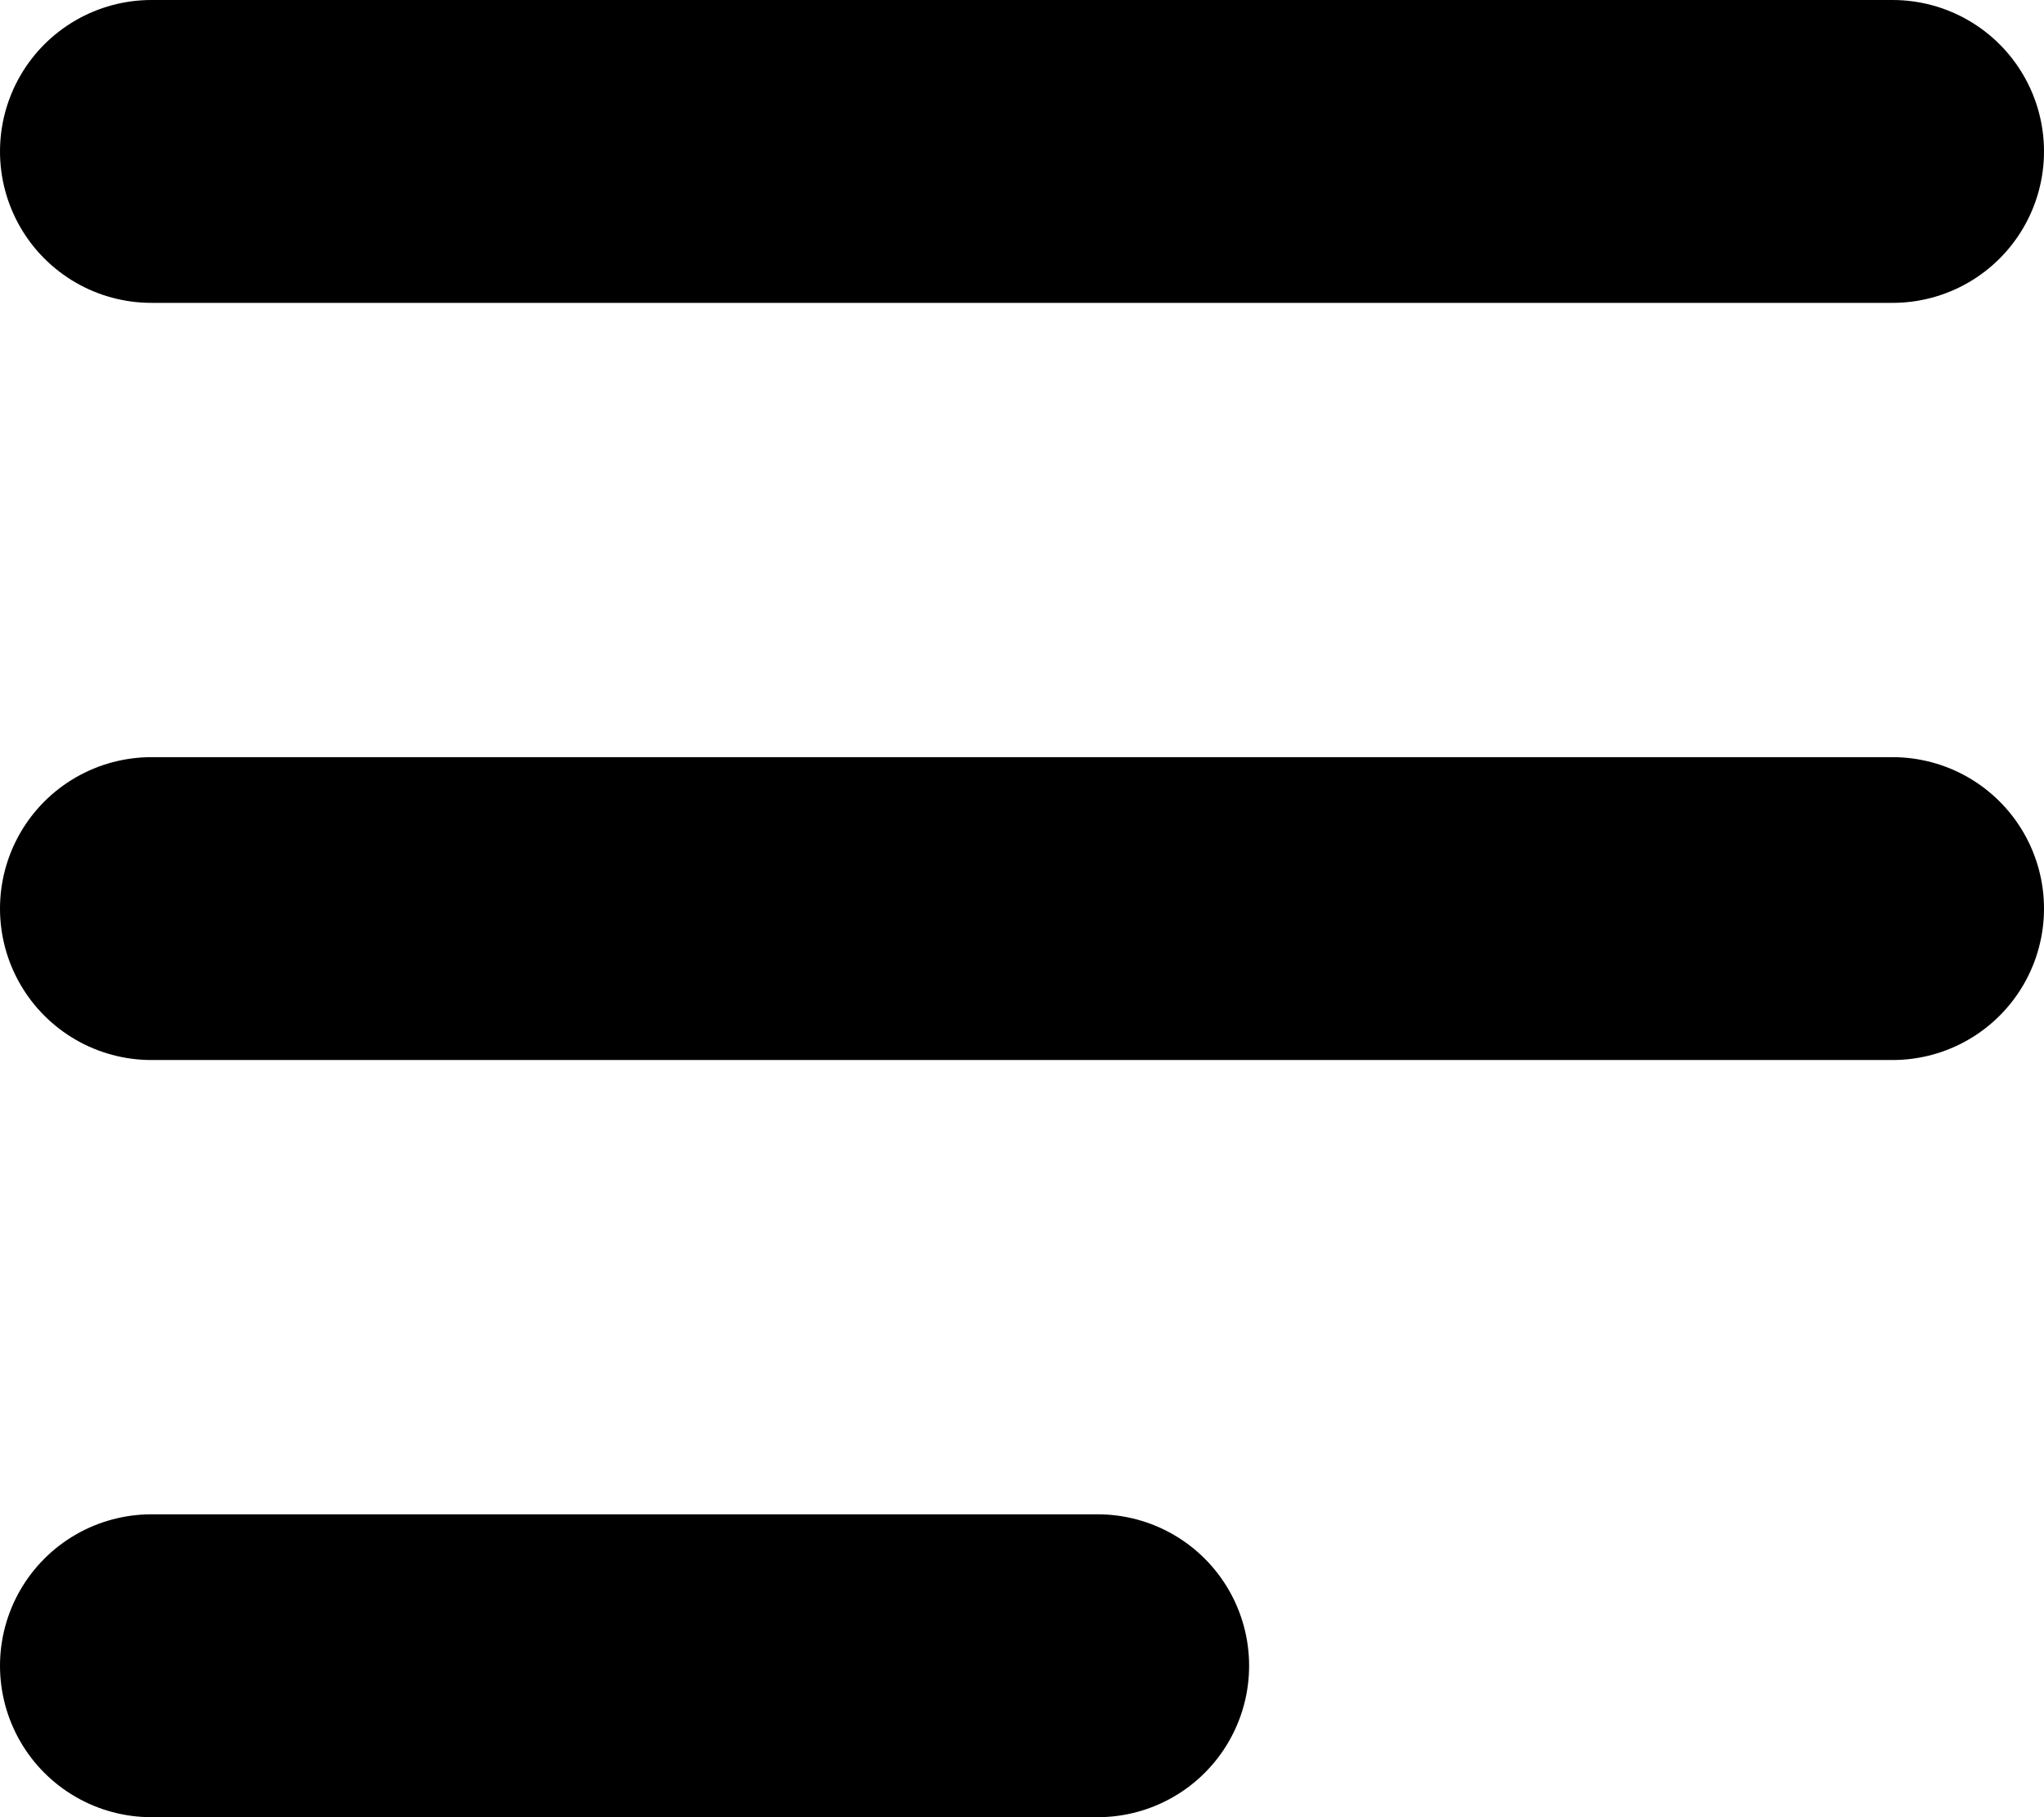<svg width="27" height="24" viewBox="0 0 27 24" fill="none" xmlns="http://www.w3.org/2000/svg">
    <path d="M2 22L14.5 22" stroke="black" stroke-width="4" stroke-linecap="round" stroke-linejoin="round"/>
    <path d="M2 12H25" stroke="black" stroke-width="4" stroke-linecap="round" stroke-linejoin="round"/>
    <path d="M2 2H25" stroke="black" stroke-width="4" stroke-linecap="round" stroke-linejoin="round"/>
</svg>
